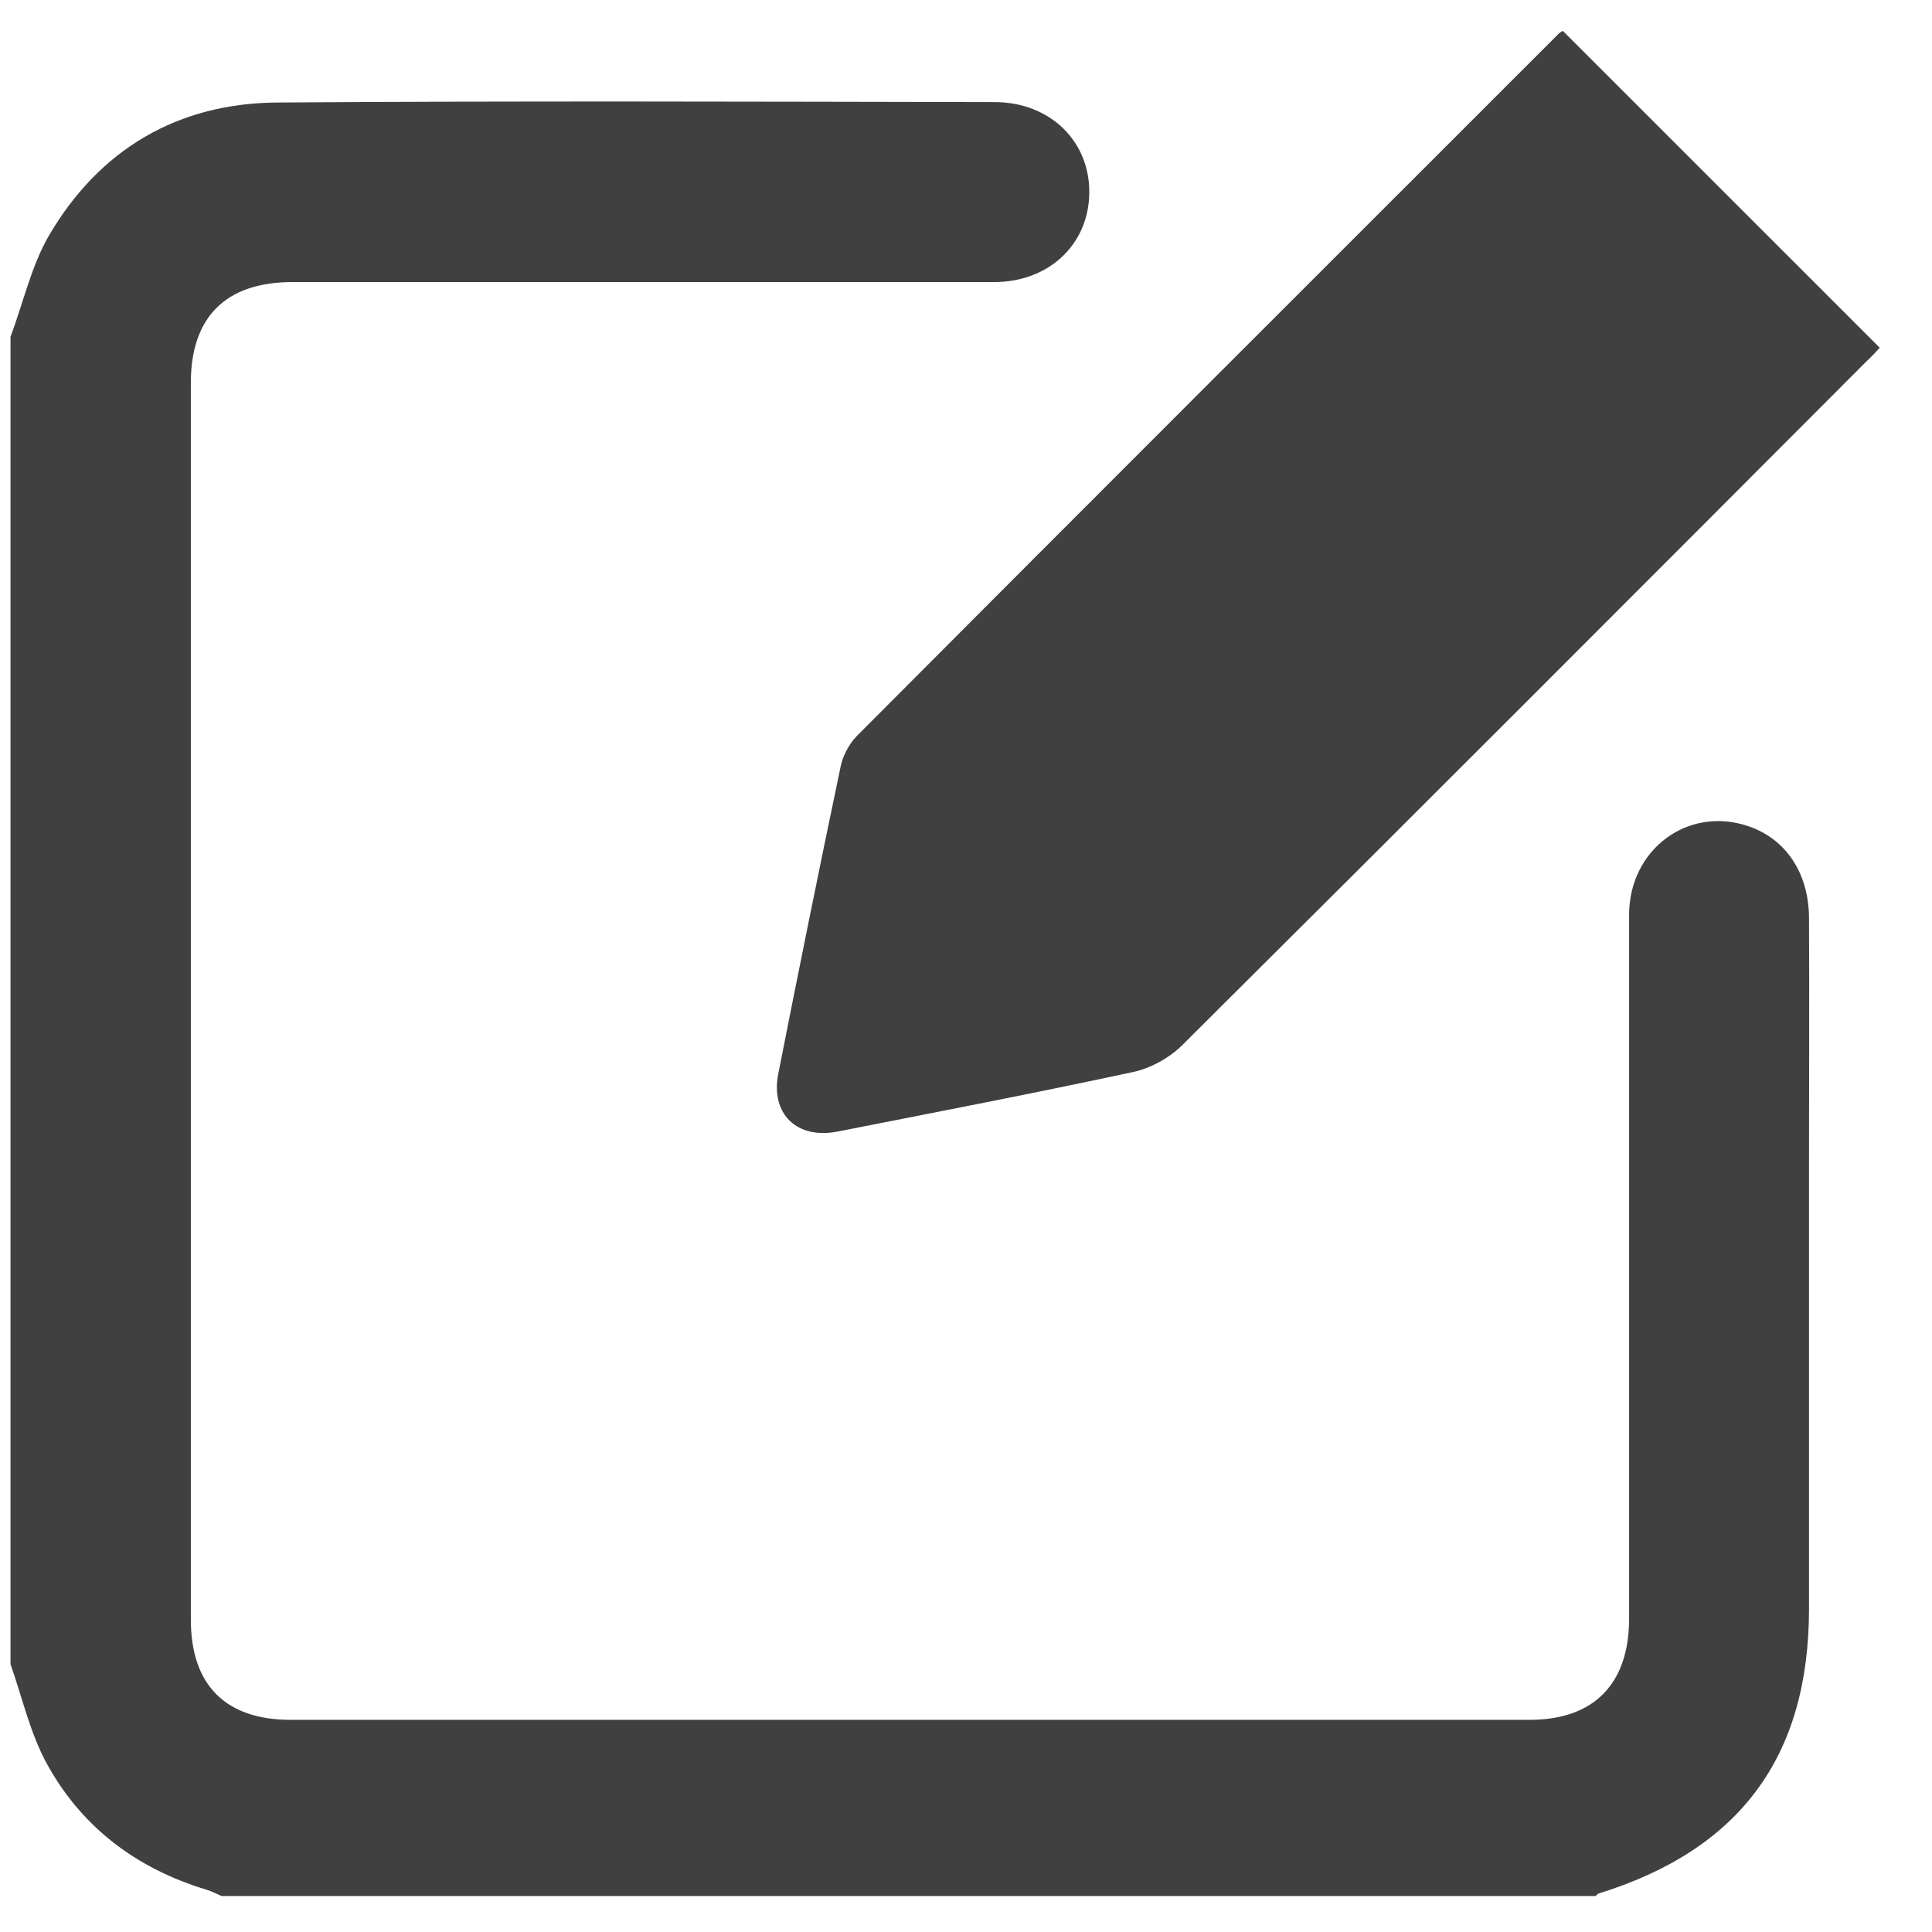 <svg width="32" height="32" viewBox="0 0 32 32" fill="none" xmlns="http://www.w3.org/2000/svg">
<path d="M0.174 5.579C0.383 5.021 0.516 4.413 0.809 3.904C1.647 2.473 2.945 1.705 4.606 1.698C8.563 1.67 12.514 1.684 16.471 1.691C17.393 1.691 18.056 2.34 18.042 3.206C18.028 4.051 17.372 4.672 16.465 4.672C12.591 4.672 8.717 4.672 4.843 4.672C3.74 4.672 3.161 5.251 3.161 6.34C3.161 13.166 3.161 19.999 3.161 26.825C3.161 27.907 3.733 28.486 4.815 28.486C11.655 28.486 18.496 28.486 25.336 28.486C26.404 28.486 26.983 27.886 26.983 26.811C26.983 22.924 26.983 19.043 26.983 15.155C26.983 14.066 27.96 13.348 28.951 13.682C29.579 13.892 29.956 14.457 29.963 15.197C29.97 16.537 29.963 17.87 29.963 19.21C29.963 21.688 29.963 24.166 29.963 26.644C29.963 29.094 28.819 30.636 26.48 31.362C26.459 31.369 26.445 31.39 26.425 31.404C18.838 31.404 11.258 31.404 3.671 31.404C3.587 31.369 3.51 31.327 3.419 31.299C2.24 30.943 1.319 30.238 0.746 29.157C0.488 28.661 0.362 28.096 0.174 27.565C0.174 20.236 0.174 12.908 0.174 5.579Z" fill="#414040"/>
<path d="M25.885 0.511C27.644 2.27 29.382 4.008 31.134 5.759C31.078 5.822 31.001 5.906 30.917 5.983C27.141 9.766 23.372 13.542 19.589 17.304C19.373 17.52 19.059 17.695 18.759 17.758C17.132 18.107 15.506 18.421 13.873 18.742C13.203 18.874 12.763 18.456 12.889 17.793C13.224 16.096 13.566 14.4 13.922 12.704C13.957 12.523 14.061 12.327 14.187 12.195C18.061 8.307 21.948 4.426 25.829 0.546C25.85 0.532 25.871 0.518 25.885 0.511Z" fill="#414040"/>
</svg>

